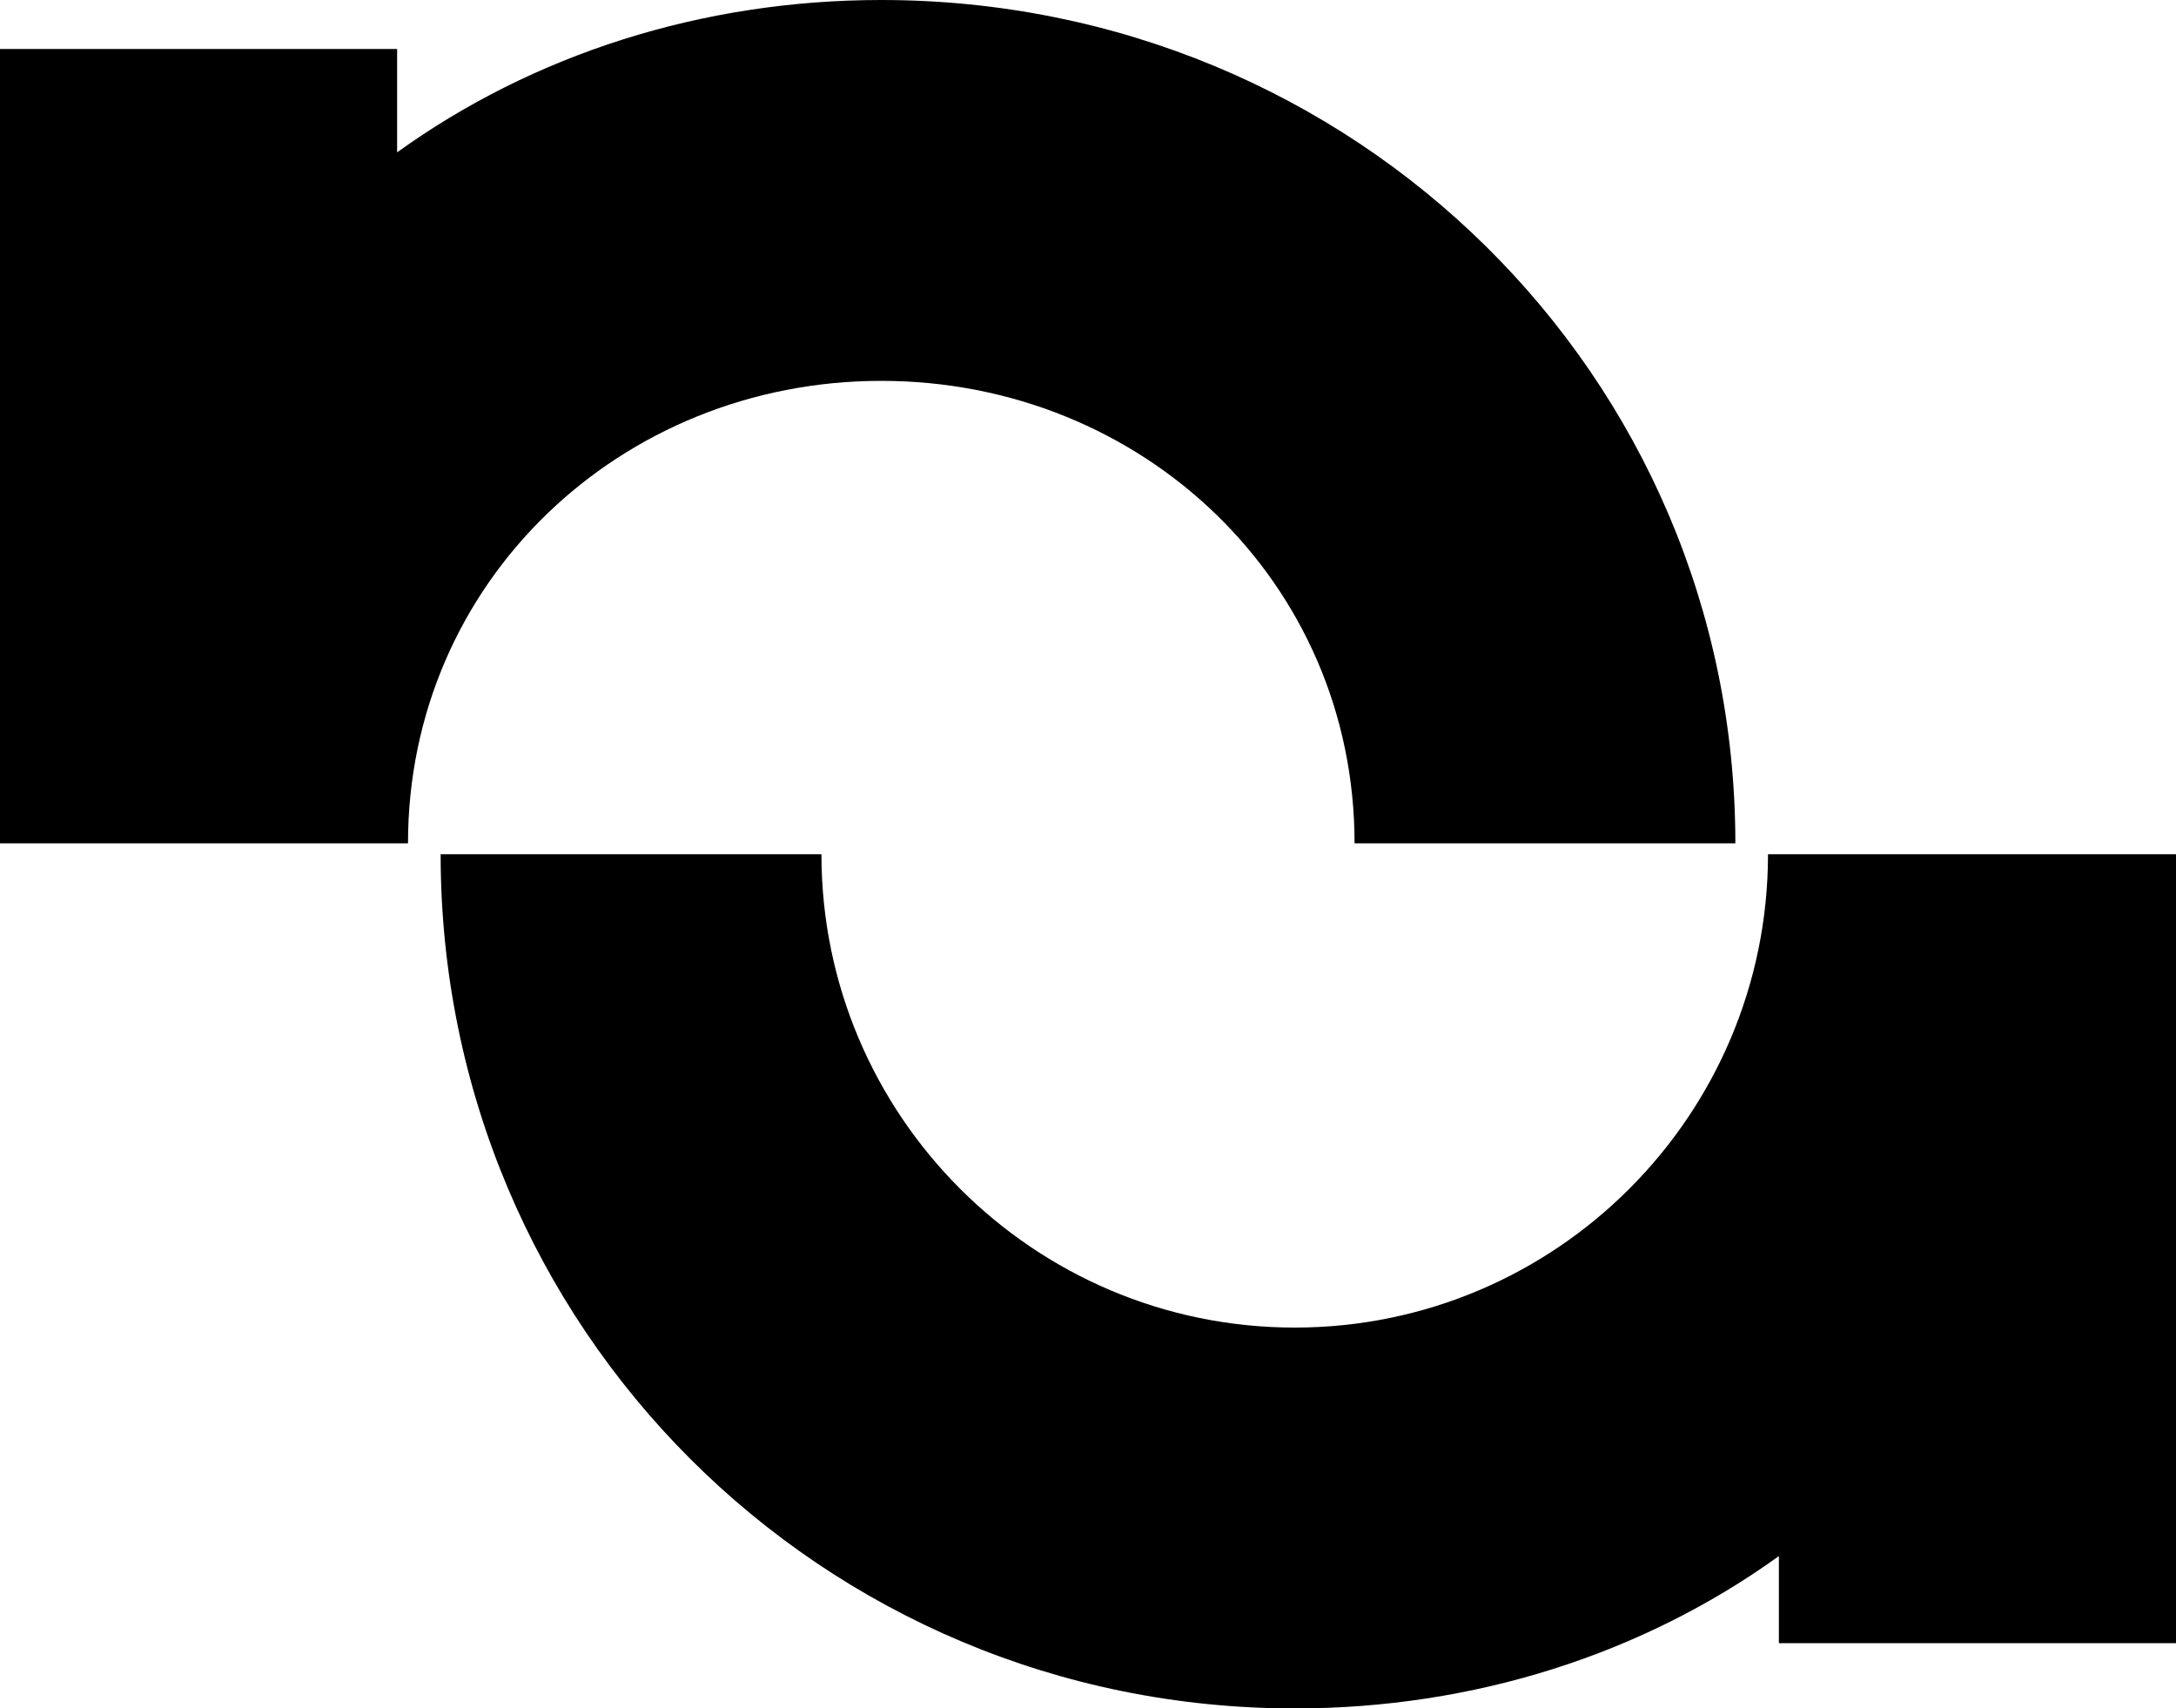 <?xml version="1.0" encoding="utf-8"?>
<!-- Generator: Adobe Illustrator 20.1.0, SVG Export Plug-In . SVG Version: 6.00 Build 0)  -->
<svg version="1.1" id="Layer_1" xmlns="http://www.w3.org/2000/svg" xmlns:xlink="http://www.w3.org/1999/xlink" x="0px" y="0px"
	 viewBox="0 0 40 31.4" style="enable-background:new 0 0 40 31.4;" xml:space="preserve">
<path d="M32.8,15.7h-0.3c0,4.8-3.9,8.7-8.7,8.7s-8.7-3.9-8.7-8.7h-7c0,8.7,7,15.7,15.7,15.7c3.3,0,6.4-1,8.9-2.8v1.6H40V15.7H32.8z"
	/>
<path d="M16.2,0c-3.3,0-6.4,1-8.9,2.8V0.9H0v14.6h7.5c0-4.8,3.9-8.5,8.7-8.5s8.7,3.7,8.7,8.5h7C31.9,6.9,24.9,0,16.2,0z"/>
</svg>
